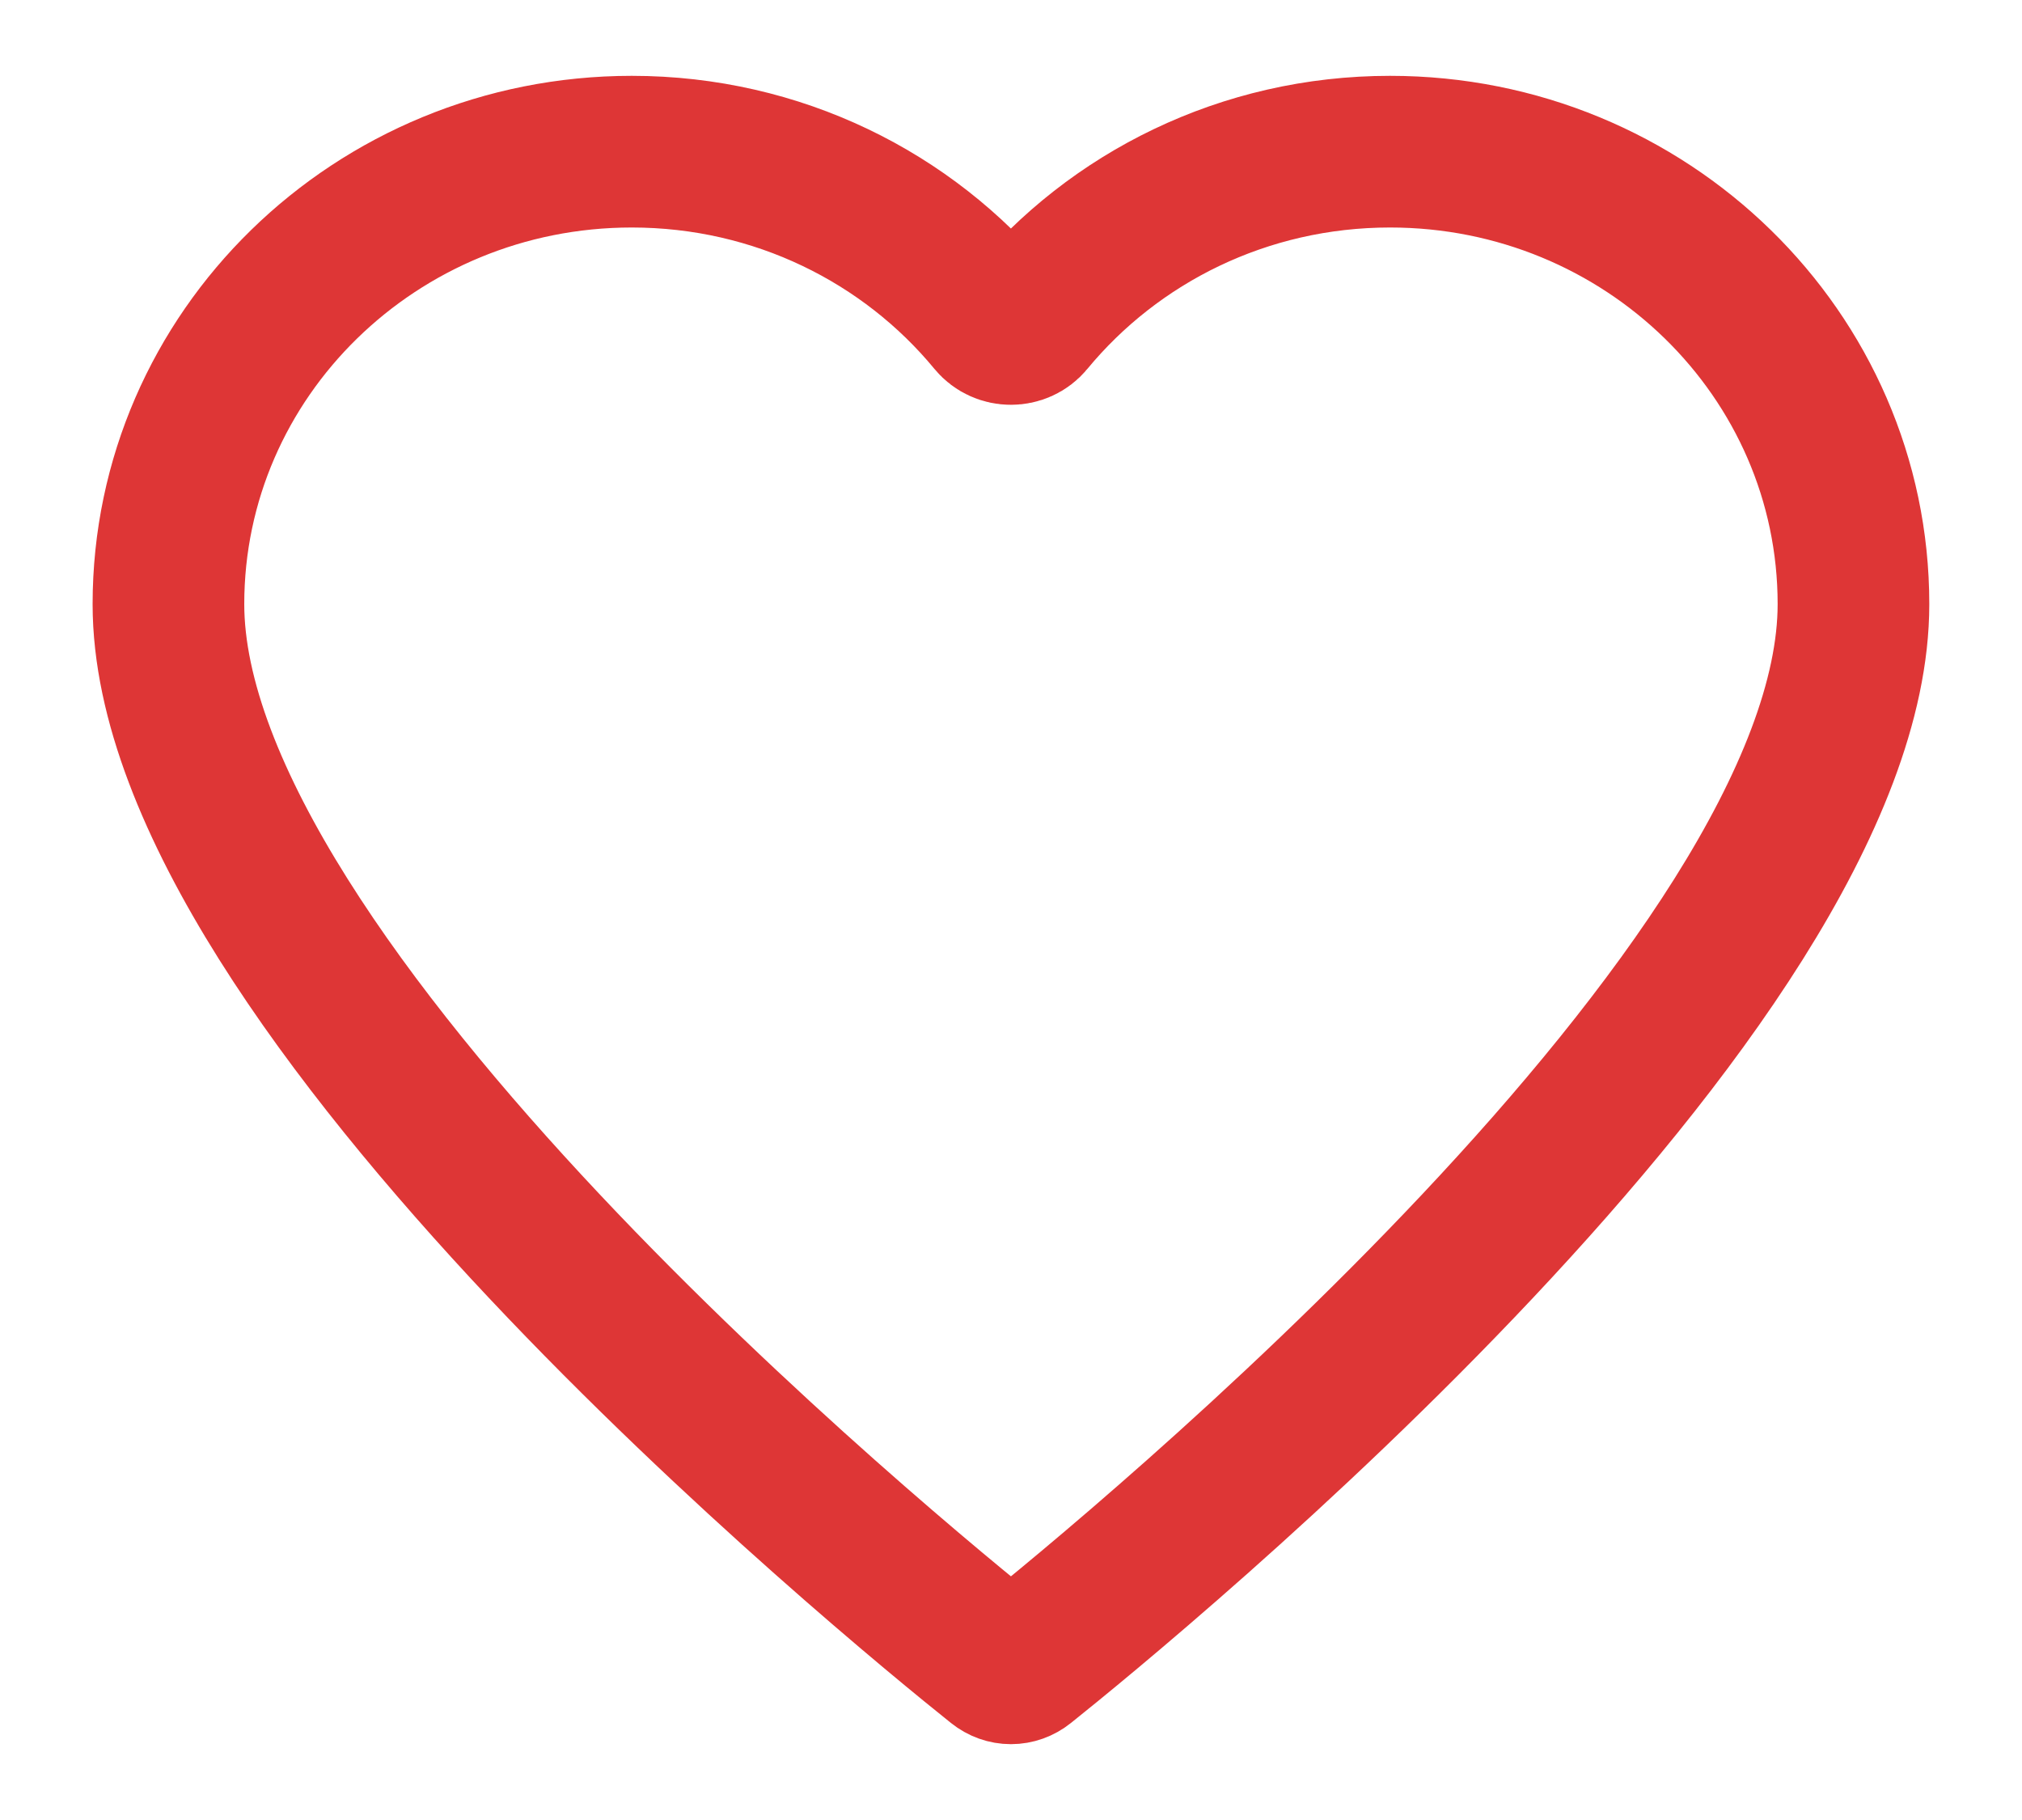 <svg width="20" height="18" viewBox="0 0 20 18" fill="none" xmlns="http://www.w3.org/2000/svg">
<path d="M6.249 1.5C3.718 1.5 1.666 3.504 1.666 5.975C1.666 9.755 8.836 15.625 9.875 16.455C9.95 16.515 10.049 16.515 10.124 16.455C11.162 15.625 18.333 9.755 18.333 5.975C18.333 3.504 16.281 1.5 13.749 1.5C12.305 1.5 11.018 2.152 10.177 3.171C10.087 3.281 9.912 3.281 9.821 3.171C8.981 2.152 7.693 1.5 6.249 1.5Z" stroke="#DE3636" stroke-width="1.5"/>
</svg>
